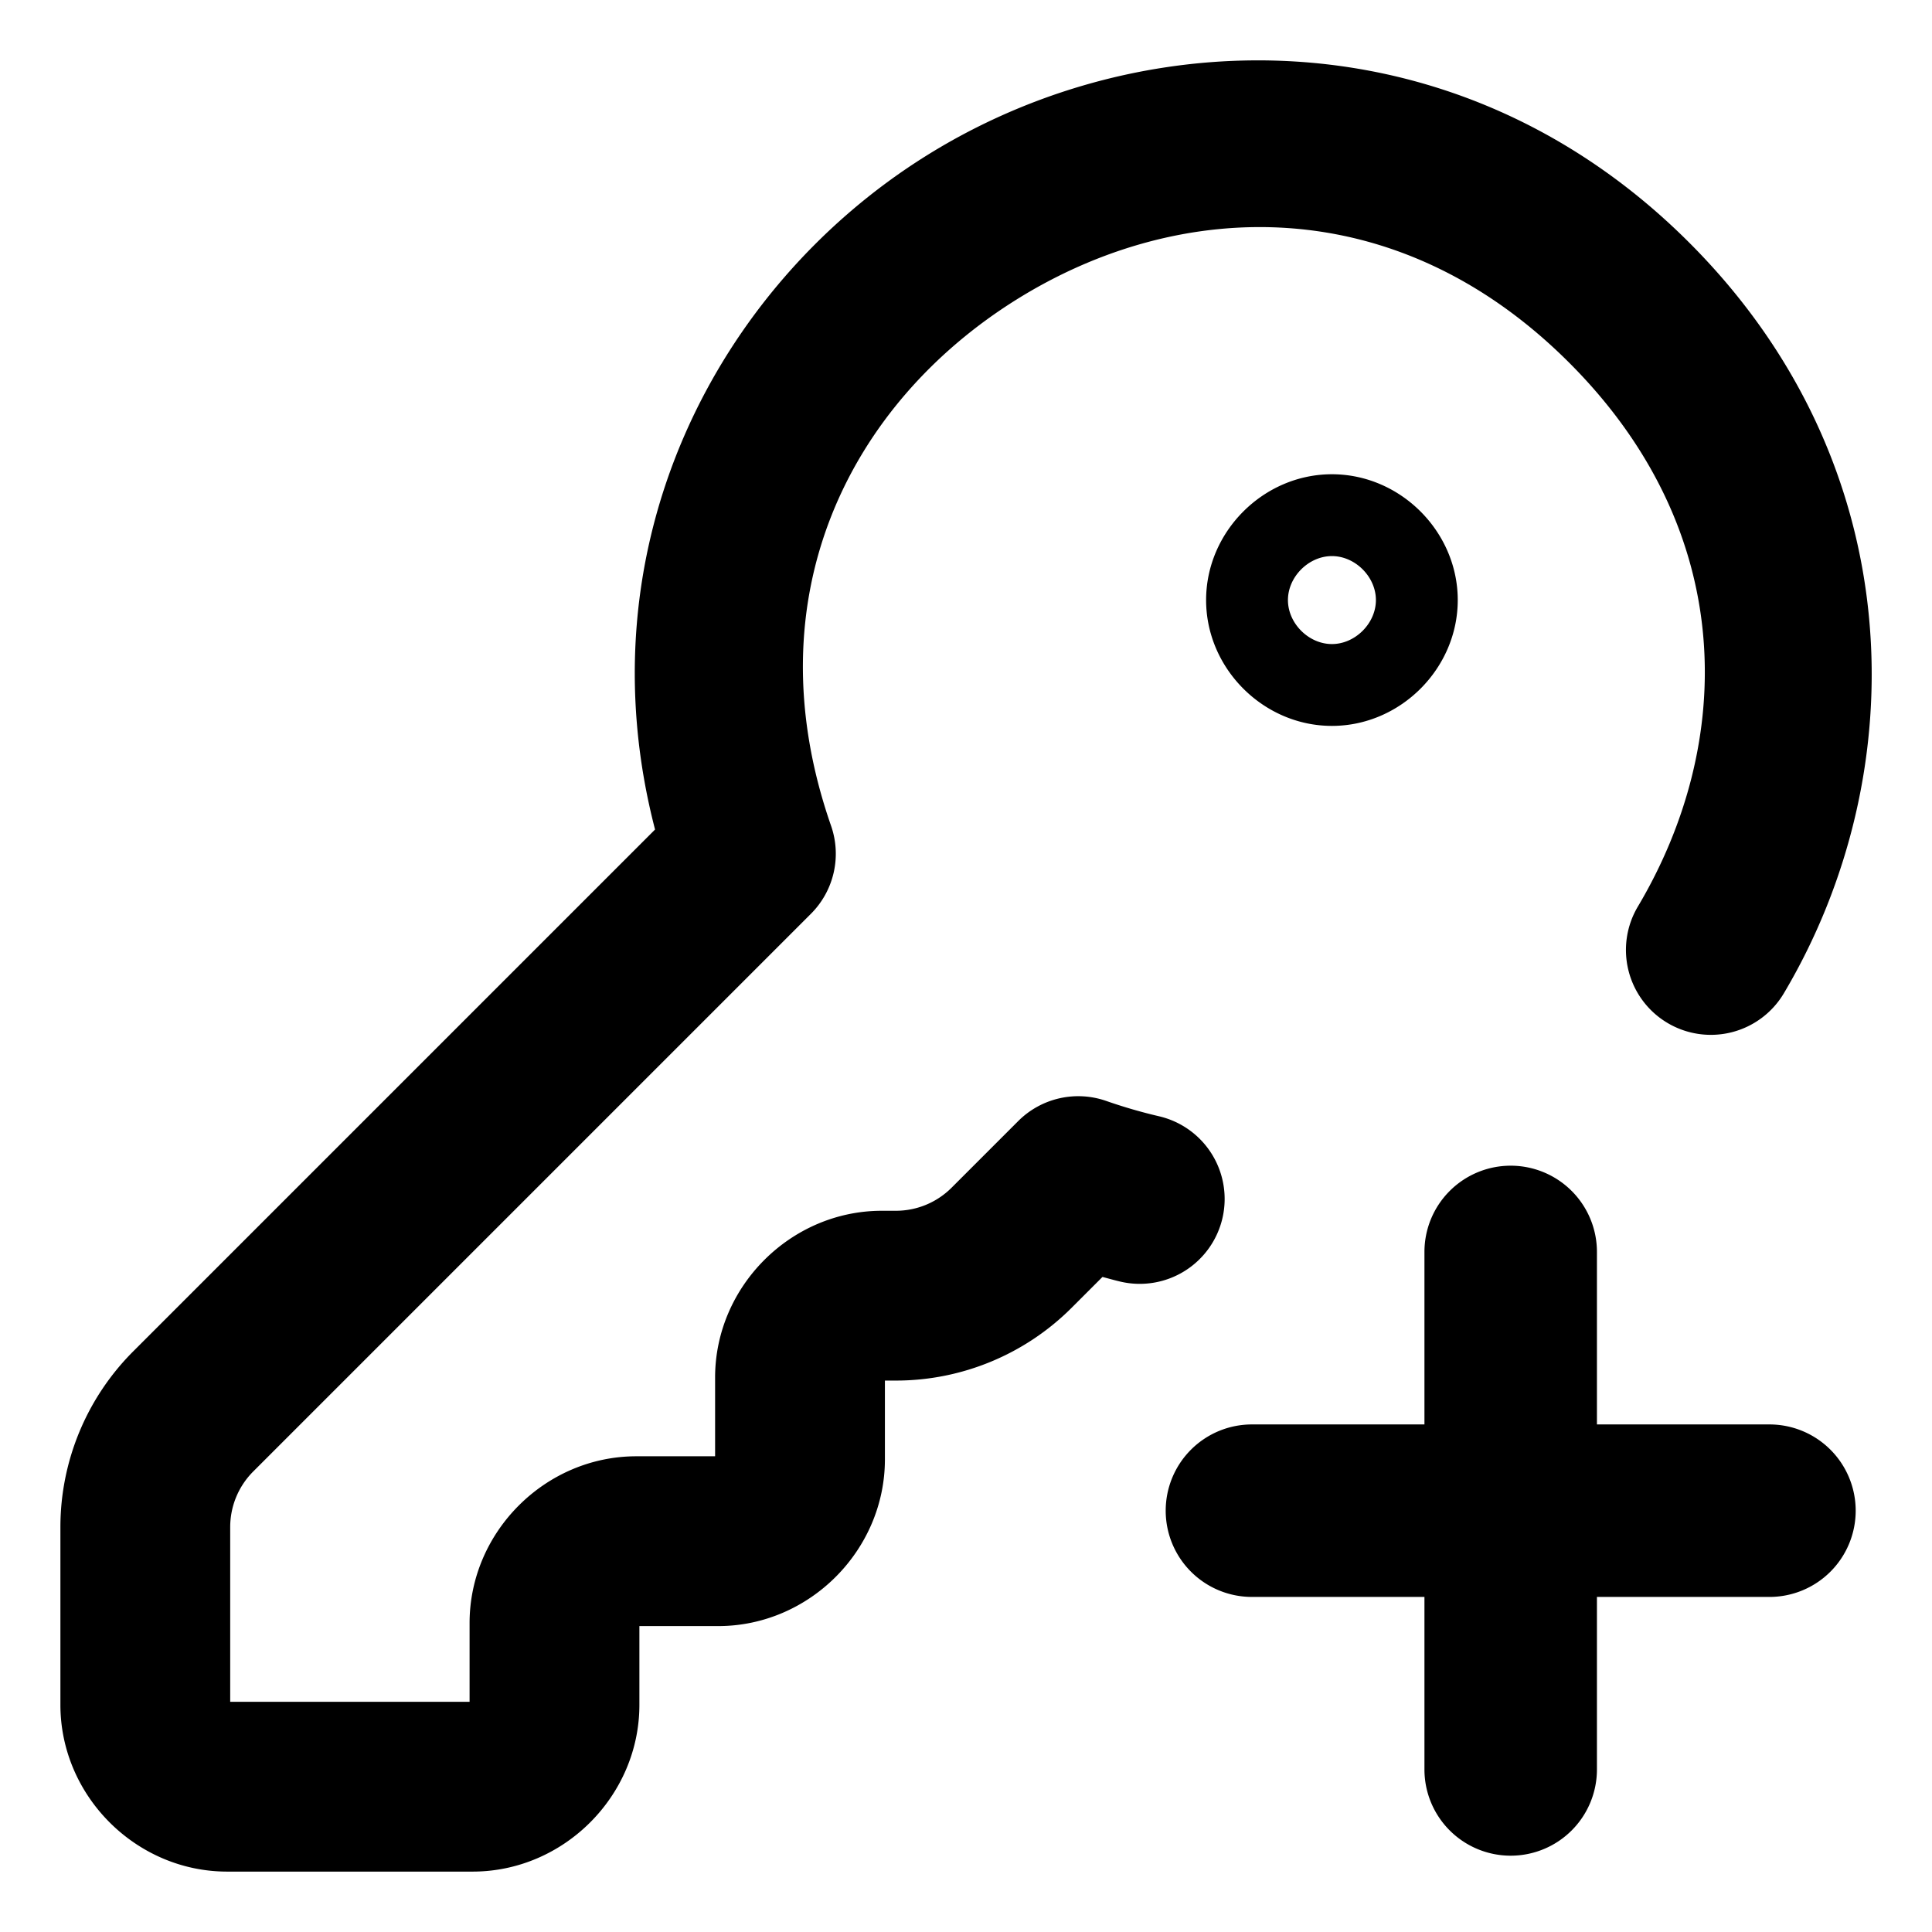 <svg version="1.1" viewBox="0 0 512 512" xmlns="http://www.w3.org/2000/svg">
  <path d="m332.59 16.002c-31.158 0.142-61.616 9.28-87.346 25.412-55.422 34.748-91.131 103.4-71.648 178.42l-138.29 138.29c-12.348 12.345-19.295 29.11-19.299 46.57a22.502 22.502 0 0 0 0 0.006v47.105c0 24.138 20.05 44.188 44.188 44.188h65.062c24.138 0 44.188-20.05 44.188-44.188v-20.875h20.877c24.138 0 44.188-20.05 44.188-44.188v-20.875h2.918a22.502 22.502 0 0 0 0.004 0c17.461-3e-3 34.228-6.954 46.572-19.301l0.002-0.002 8.162-8.162c1.594 0.418 3.193 0.878 4.783 1.248a22.5 22.5 0 0 0 27.01-16.822 22.5 22.5 0 0 0-16.822-27.01c-4.585-1.066-9.25-2.411-13.99-4.062a22.502 22.502 0 0 0-23.311 5.338l-17.654 17.654a22.502 22.502 0 0 0-0.002 0.002c-3.92 3.922-9.214 6.116-14.758 6.117h-3.727c-24.138 0-44.188 20.05-44.188 44.188v20.875h-20.877c-24.138 0-44.188 20.05-44.188 44.188v20.875h-63.438v-46.289-0.004c0.002-5.543 2.197-10.835 6.117-14.754a22.502 22.502 0 0 0 0.002-0.002l147.78-147.78a22.502 22.502 0 0 0 5.338-23.311c-21.31-61.175 5.473-112.09 48.908-139.32 43.435-27.232 100.96-29.158 146.71 16.6 44.852 44.852 43.853 100.92 18.188 144.12a22.5 22.5 0 0 0 7.852 30.836 22.5 22.5 0 0 0 30.836-7.852c34.753-58.498 33.869-140-25.055-198.92-33.814-33.814-75.033-48.501-115.09-48.318zm20.385 109.68c-18.149 0-33.344 15.195-33.344 33.344 1e-5 18.149 15.195 33.344 33.344 33.344 18.149-1e-5 33.344-15.195 33.344-33.344s-15.195-33.344-33.344-33.344zm0 21.688c6.171 0 11.656 5.485 11.656 11.656 0 6.171-5.485 11.656-11.656 11.656-6.171-1e-5 -11.656-5.485-11.656-11.656 1e-5 -6.171 5.485-11.656 11.656-11.656zm47.375 161.55a22.857 22.857 0 0 0-22.857 22.857v45.713h-45.715a22.857 22.857 0 0 0-22.855 22.857 22.857 22.857 0 0 0 22.855 22.857h45.715v45.715a22.857 22.857 0 0 0 22.857 22.857 22.857 22.857 0 0 0 22.855-22.857v-45.715h45.715a22.857 22.857 0 0 0 22.857-22.857 22.857 22.857 0 0 0-22.857-22.857h-45.715v-45.713a22.857 22.857 0 0 0-22.855-22.857z" style="-inkscape-stroke:none"/>
</svg>
